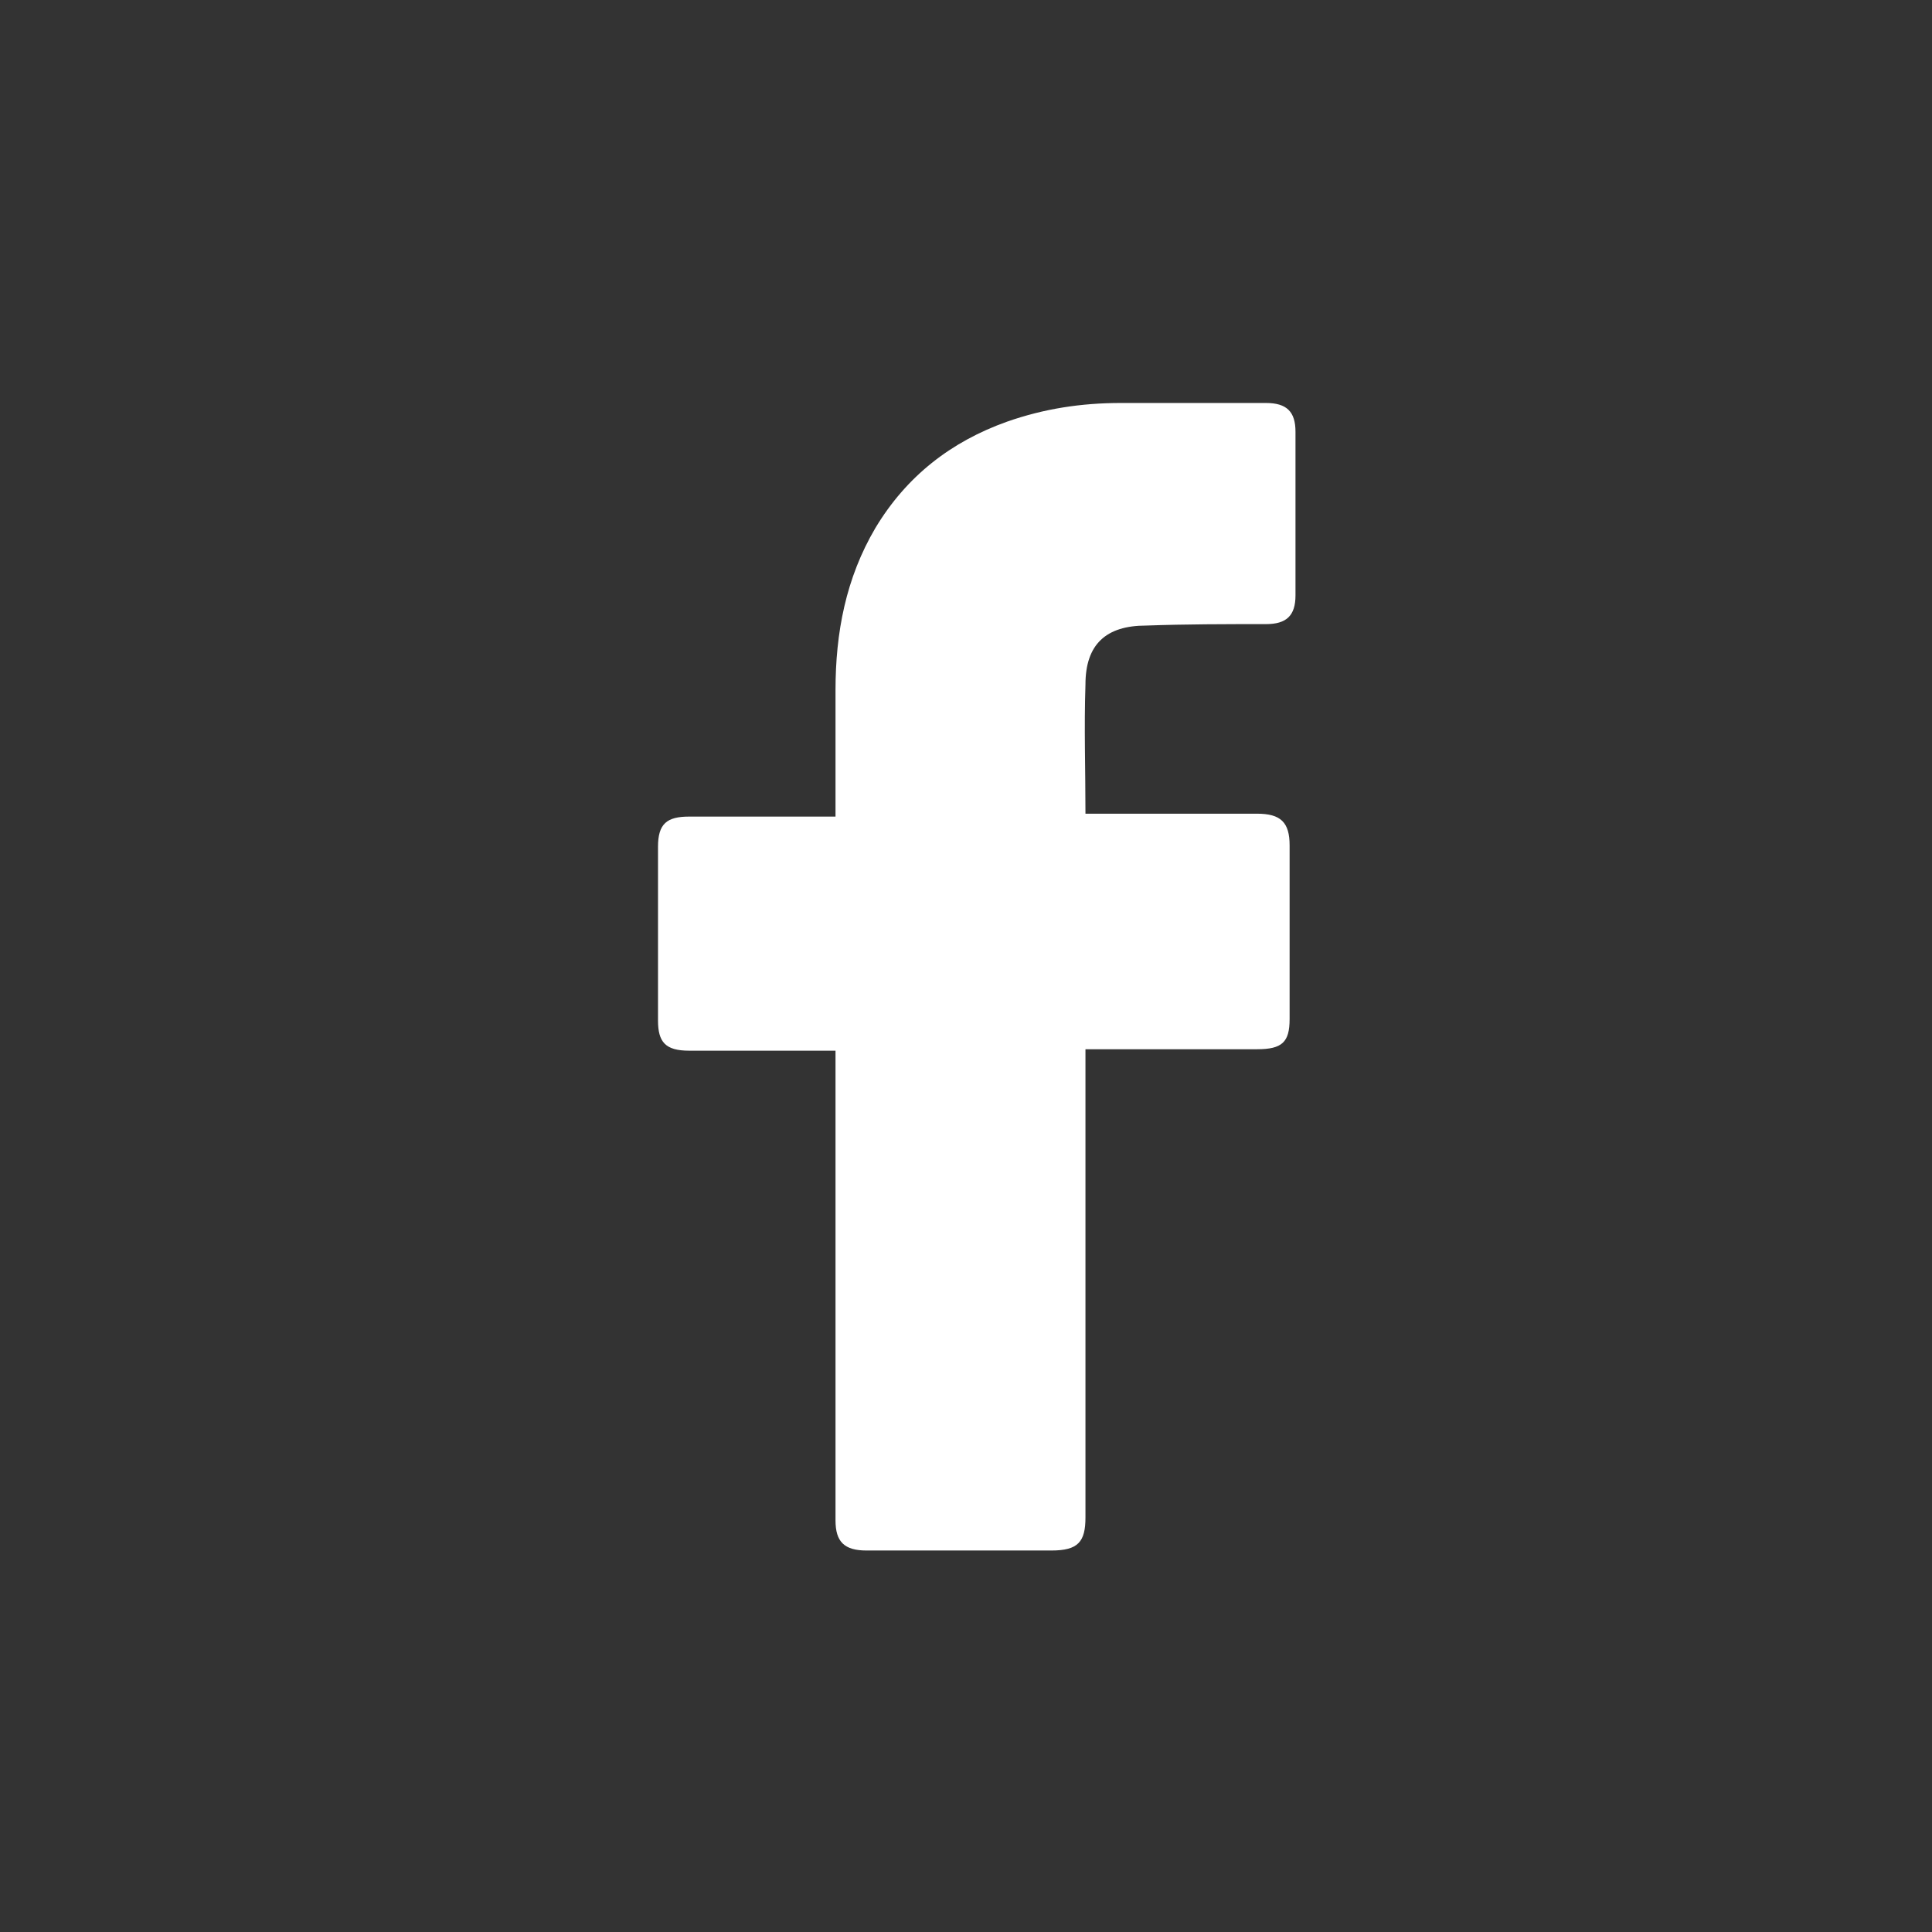 <svg width="24" height="24" viewBox="0 0 24 24" fill="none" xmlns="http://www.w3.org/2000/svg">
<rect x="0" y="0" width="24" height="24" fill="#333333" stroke="none"/>
<path d="M10.379 13.052C10.324 13.052 9.111 13.052 8.56 13.052C8.266 13.052 8.174 12.945 8.174 12.677C8.174 11.964 8.174 11.232 8.174 10.519C8.174 10.233 8.284 10.144 8.56 10.144H10.379C10.379 10.09 10.379 9.056 10.379 8.574C10.379 7.86 10.507 7.182 10.875 6.558C11.261 5.916 11.812 5.487 12.51 5.238C12.97 5.077 13.429 5.006 13.925 5.006H15.726C15.983 5.006 16.093 5.113 16.093 5.363V7.396C16.093 7.646 15.983 7.753 15.726 7.753C15.23 7.753 14.733 7.753 14.237 7.771C13.741 7.771 13.484 8.003 13.484 8.503C13.466 9.038 13.484 9.555 13.484 10.108H15.616C15.909 10.108 16.02 10.215 16.02 10.501V12.659C16.02 12.945 15.928 13.034 15.616 13.034C14.954 13.034 13.539 13.034 13.484 13.034V18.85C13.484 19.154 13.392 19.261 13.061 19.261C12.29 19.261 11.536 19.261 10.765 19.261C10.489 19.261 10.379 19.154 10.379 18.886C10.379 17.013 10.379 13.105 10.379 13.052Z" fill="white"/>
</svg>
